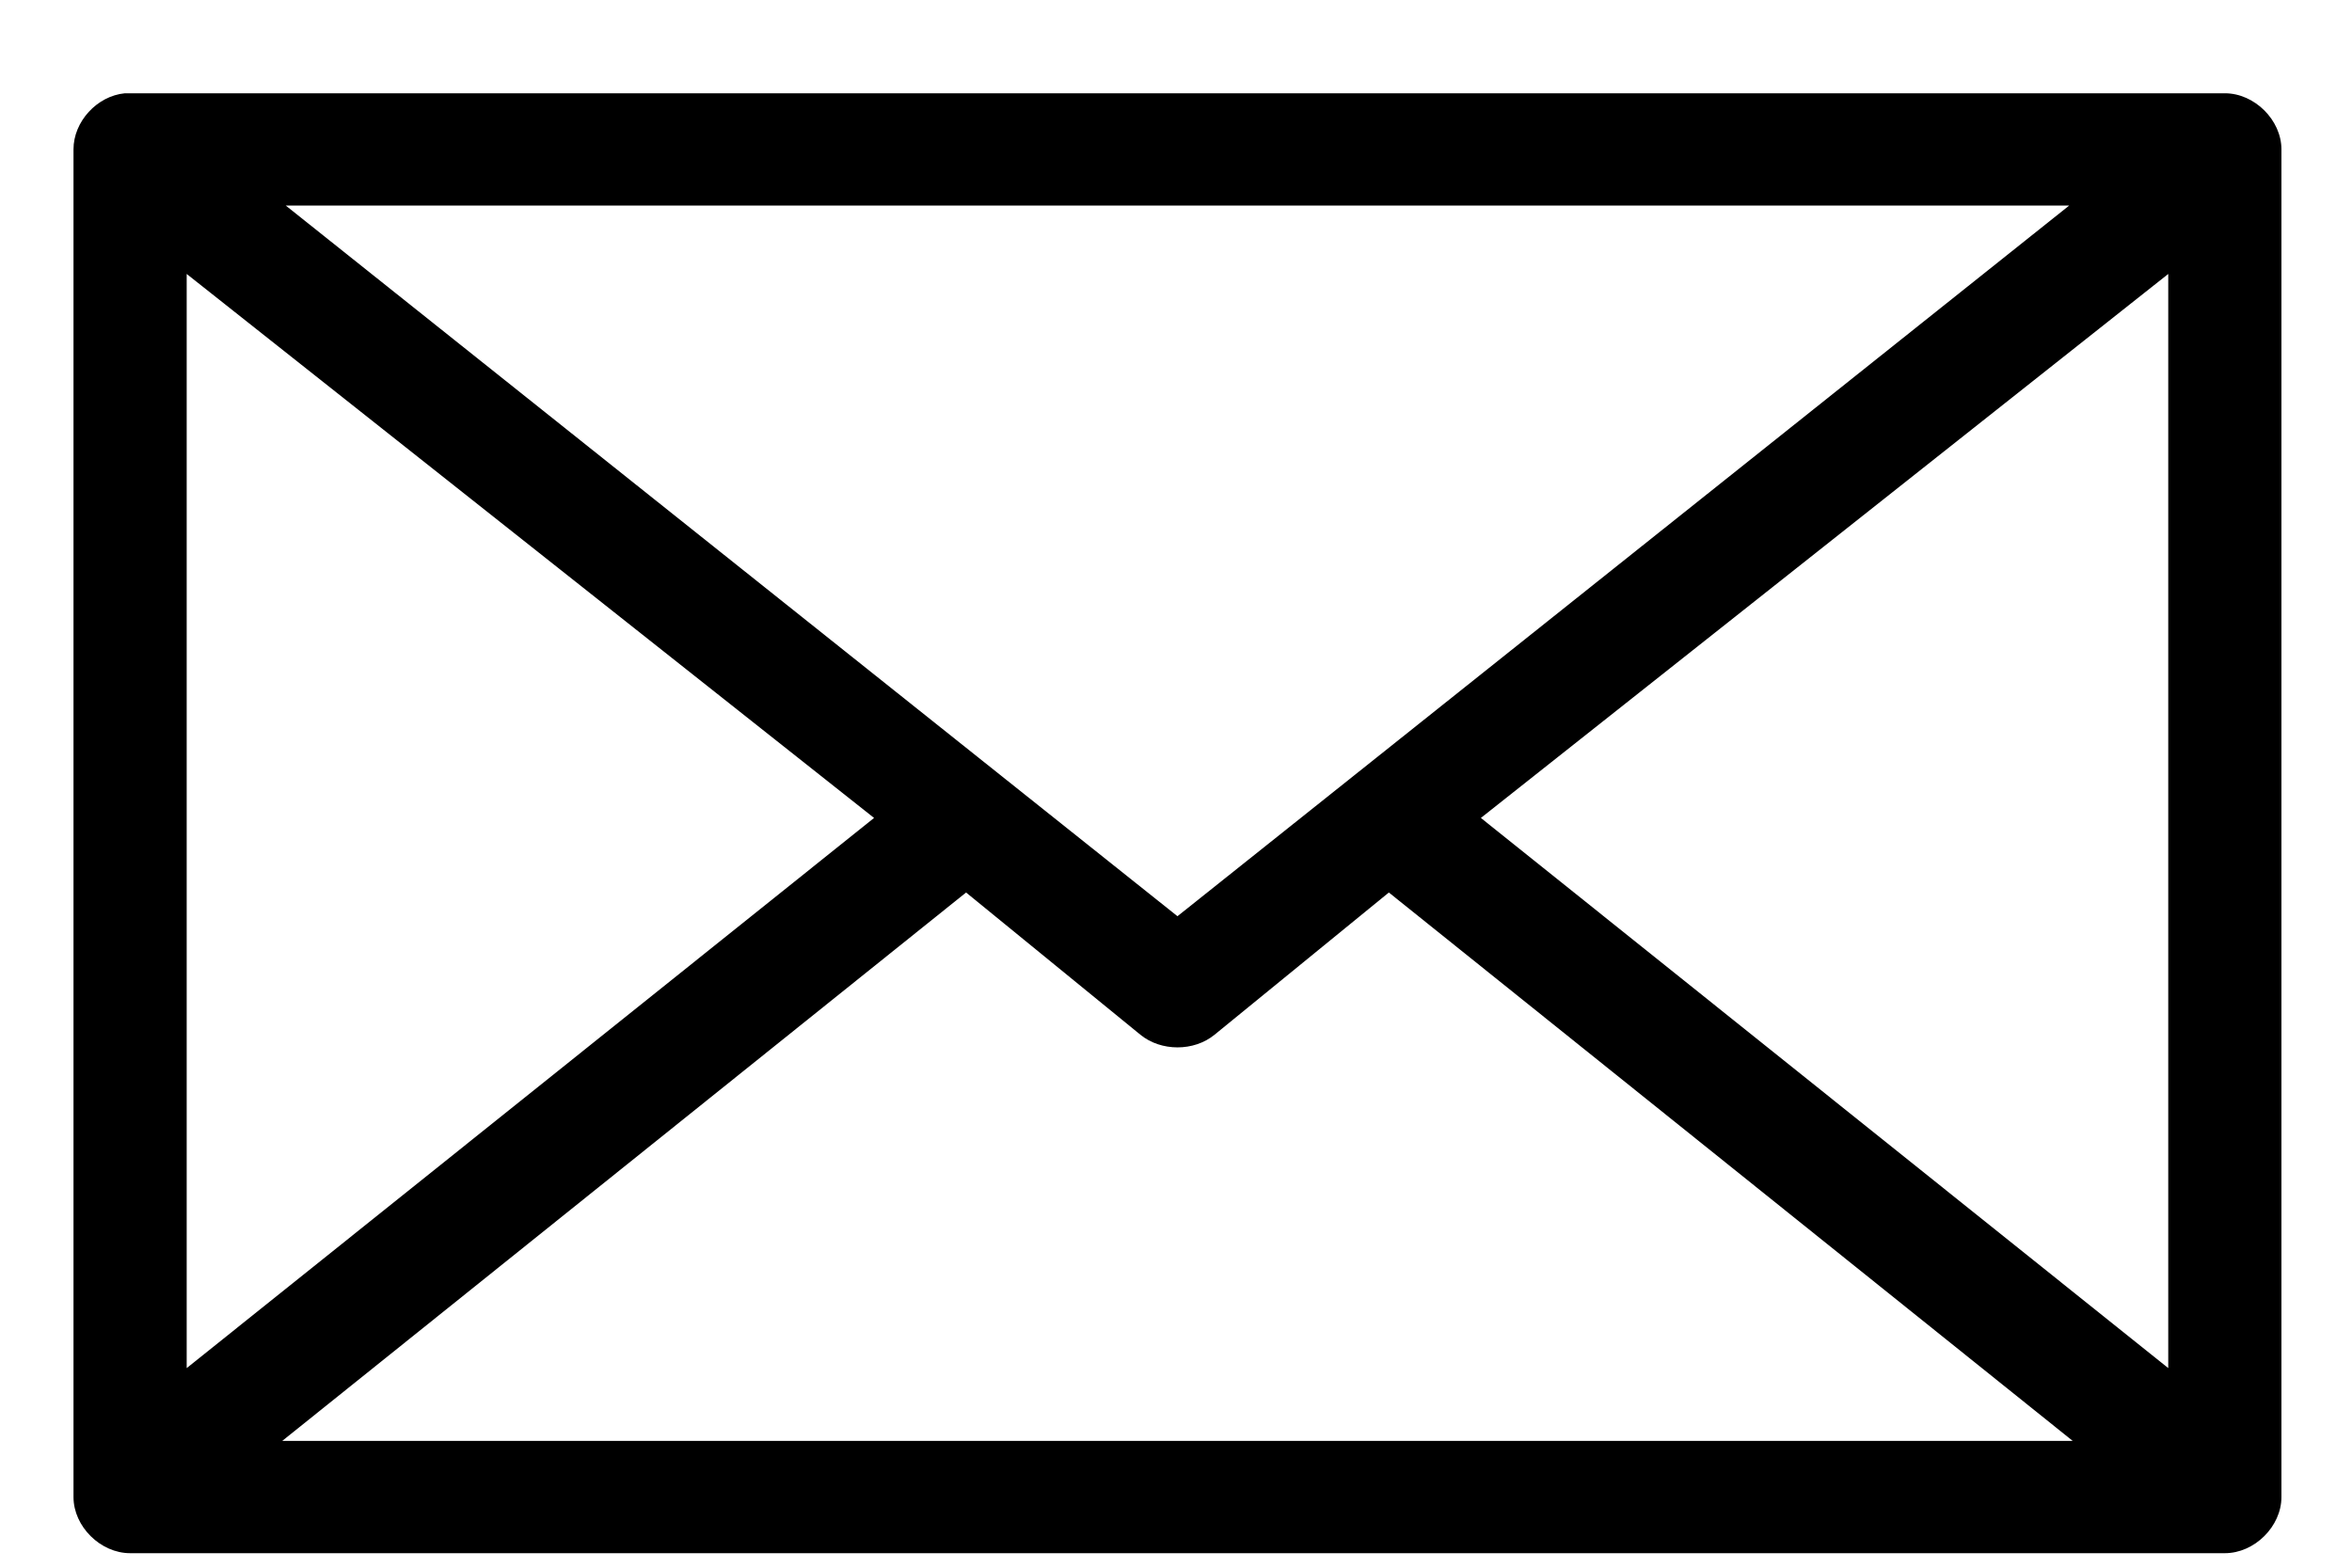 <svg width="24" height="16" viewBox="0 0 24 16" fill="none" xmlns="http://www.w3.org/2000/svg">
<path d="M1.274 0.952C0.99 0.979 0.749 1.242 0.75 1.525V15.279C0.75 15.579 1.025 15.852 1.328 15.852H22.703C23.005 15.852 23.28 15.579 23.28 15.279V1.525C23.28 1.225 23.005 0.952 22.703 0.952H1.274ZM2.916 2.098H21.114L12.015 9.351L2.916 2.098ZM1.905 2.796L8.919 8.348L1.905 13.963V2.796ZM22.125 2.796V13.963L15.111 8.348L22.125 2.796ZM9.858 9.109L11.636 10.56C11.847 10.733 12.184 10.733 12.394 10.56L14.172 9.109L21.15 14.706H2.88L9.858 9.109Z" fill="black"/>
</svg>
